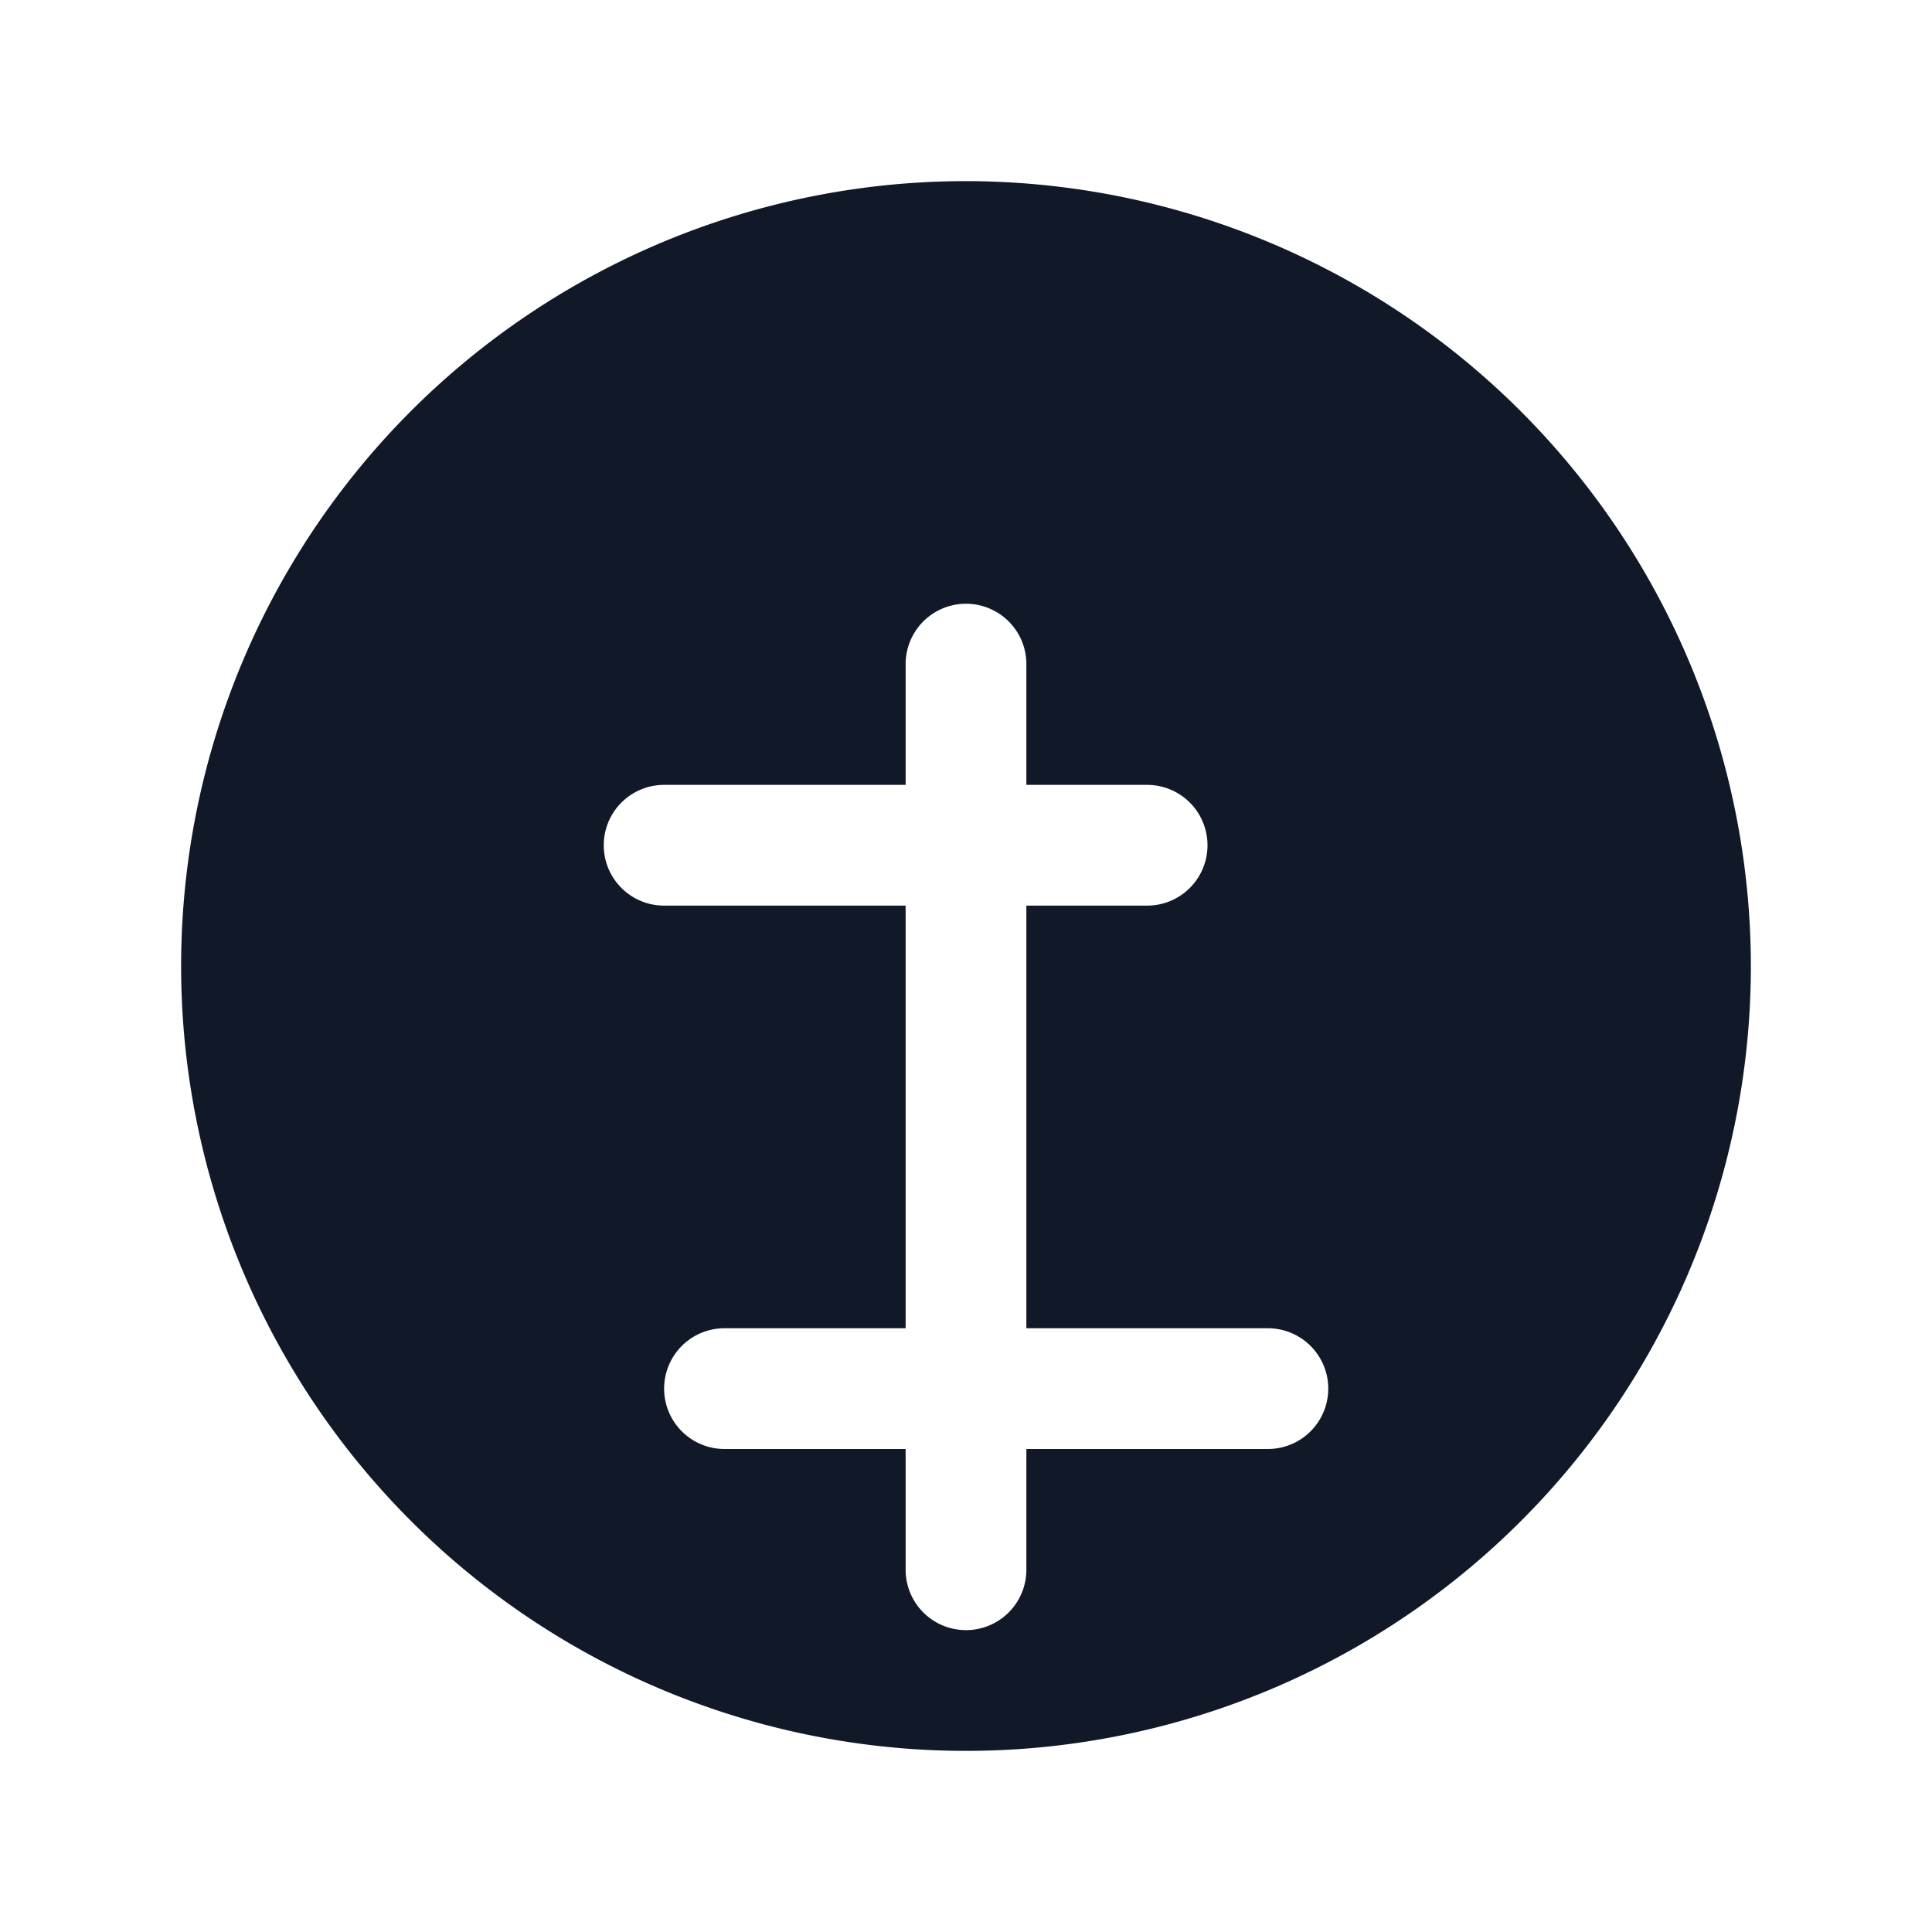 <svg width="32" height="32" viewBox="0 0 256 256" xmlns="http://www.w3.org/2000/svg">
  <path fill="#111827" d="M128 24a104 104 0 1 0 104 104A104.11 104.11 0 0 0 128 24Zm-8 152v-56H88a8 8 0 0 1 0-16h32V88a8 8 0 0 1 16 0v16h16a8 8 0 0 1 0 16h-16v56h32a8 8 0 0 1 0 16h-32v16a8 8 0 0 1-16 0v-16H96a8 8 0 0 1 0-16h24Z"/>
</svg>